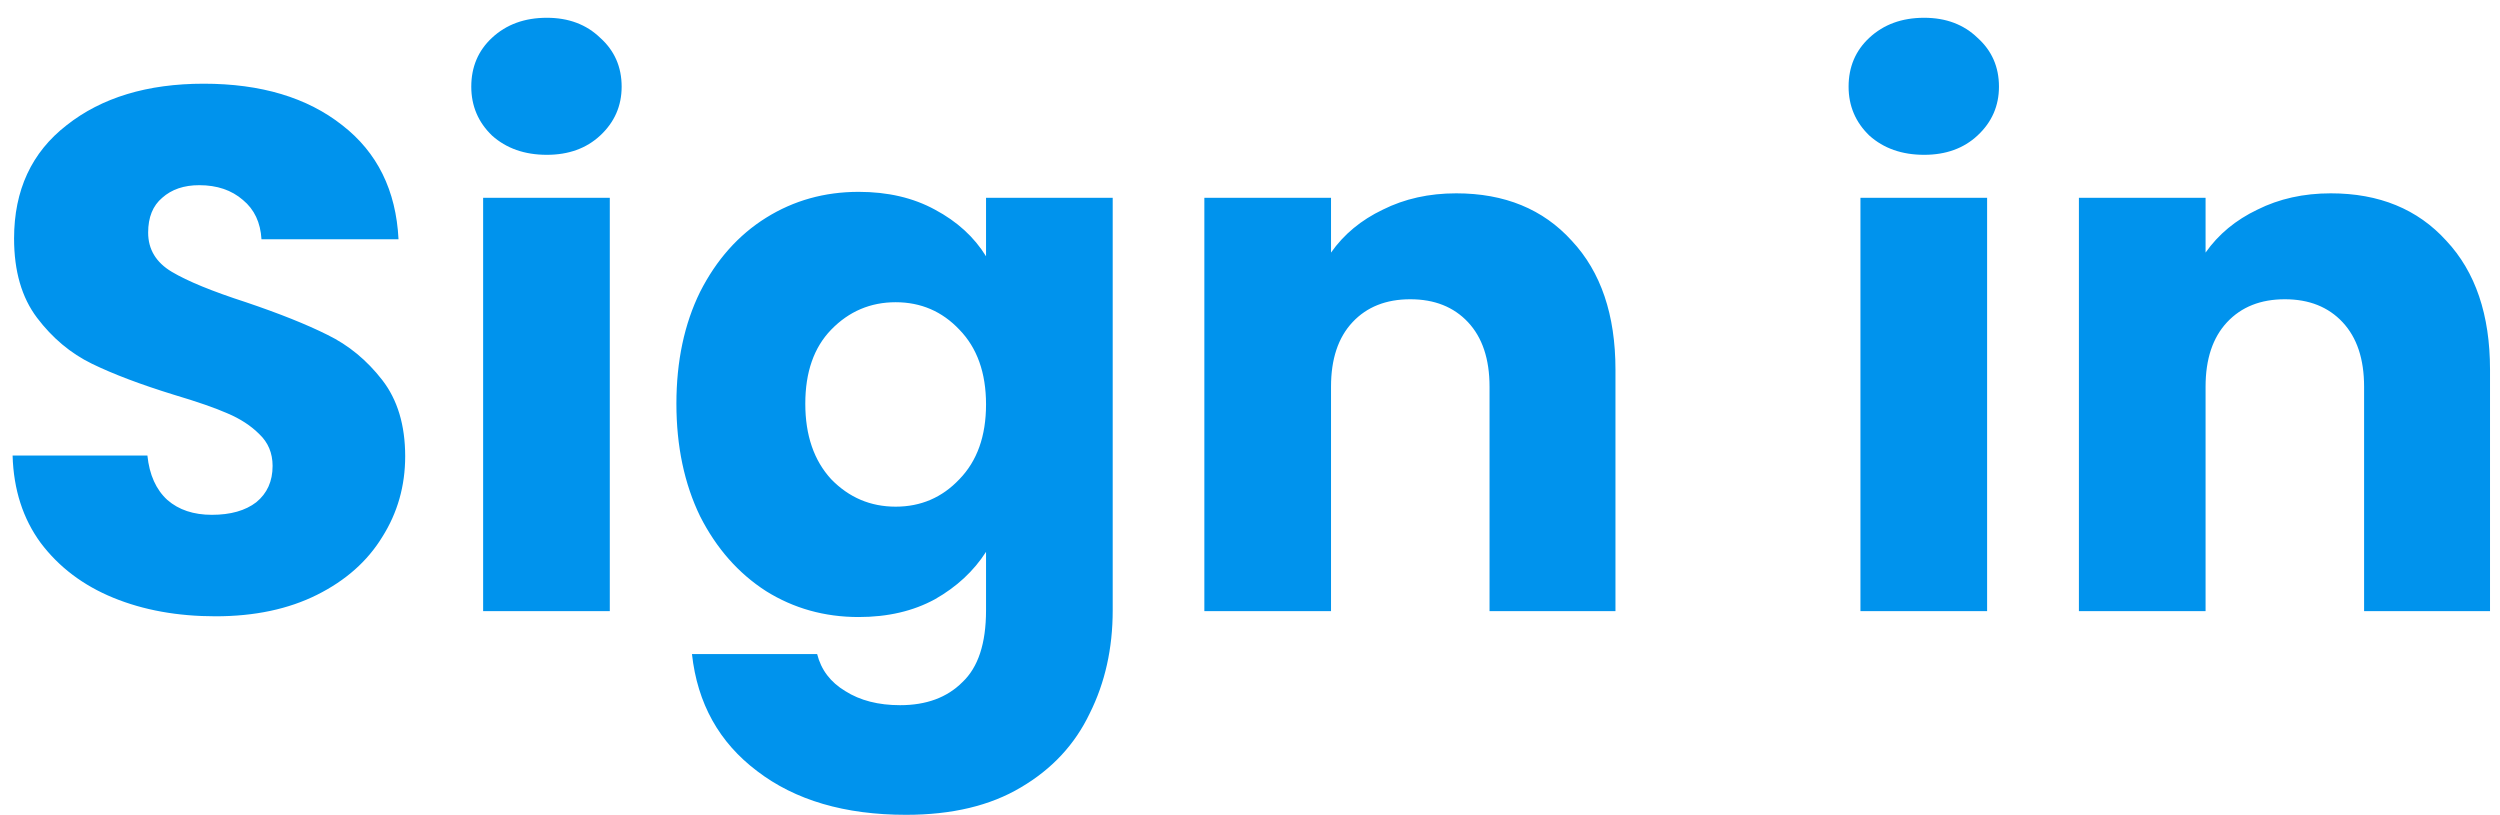 <svg width="135" height="44" viewBox="0 0 135 44" fill="none" xmlns="http://www.w3.org/2000/svg">
<path d="M11.64 33.28C9.587 33.28 7.747 32.947 6.12 32.28C4.493 31.613 3.187 30.627 2.2 29.32C1.24 28.013 0.733 26.44 0.68 24.6H7.96C8.067 25.64 8.427 26.44 9.04 27C9.653 27.533 10.453 27.8 11.44 27.8C12.453 27.8 13.253 27.573 13.84 27.12C14.427 26.64 14.72 25.987 14.72 25.16C14.72 24.467 14.48 23.893 14 23.44C13.547 22.987 12.973 22.613 12.28 22.32C11.613 22.027 10.653 21.693 9.4 21.32C7.587 20.76 6.107 20.2 4.96 19.64C3.813 19.08 2.827 18.253 2 17.16C1.173 16.067 0.76 14.64 0.76 12.88C0.76 10.267 1.707 8.227 3.6 6.76C5.493 5.267 7.96 4.52 11 4.52C14.093 4.52 16.587 5.267 18.48 6.76C20.373 8.227 21.387 10.28 21.52 12.92H14.12C14.067 12.013 13.733 11.307 13.12 10.8C12.507 10.267 11.72 10 10.76 10C9.933 10 9.267 10.227 8.76 10.68C8.253 11.107 8 11.733 8 12.56C8 13.467 8.427 14.173 9.28 14.68C10.133 15.187 11.467 15.733 13.28 16.32C15.093 16.933 16.56 17.52 17.68 18.08C18.827 18.64 19.813 19.453 20.64 20.52C21.467 21.587 21.88 22.96 21.88 24.64C21.88 26.24 21.467 27.693 20.64 29C19.84 30.307 18.667 31.347 17.12 32.12C15.573 32.893 13.747 33.28 11.64 33.28ZM29.529 8.36C28.329 8.36 27.343 8.013 26.569 7.32C25.823 6.6 25.449 5.72 25.449 4.68C25.449 3.613 25.823 2.733 26.569 2.04C27.343 1.32 28.329 0.96 29.529 0.96C30.703 0.96 31.663 1.32 32.409 2.04C33.183 2.733 33.569 3.613 33.569 4.68C33.569 5.72 33.183 6.6 32.409 7.32C31.663 8.013 30.703 8.36 29.529 8.36ZM32.929 10.68V33H26.089V10.68H32.929ZM46.366 10.36C47.94 10.36 49.313 10.68 50.486 11.32C51.686 11.96 52.606 12.8 53.246 13.84V10.68H60.086V32.96C60.086 35.013 59.673 36.867 58.846 38.52C58.046 40.2 56.806 41.533 55.126 42.52C53.473 43.507 51.406 44 48.926 44C45.62 44 42.94 43.213 40.886 41.64C38.833 40.093 37.66 37.987 37.366 35.32H44.126C44.34 36.173 44.846 36.84 45.646 37.32C46.446 37.827 47.433 38.08 48.606 38.08C50.02 38.08 51.14 37.667 51.966 36.84C52.82 36.04 53.246 34.747 53.246 32.96V29.8C52.58 30.84 51.66 31.693 50.486 32.36C49.313 33 47.94 33.32 46.366 33.32C44.526 33.32 42.86 32.853 41.366 31.92C39.873 30.96 38.686 29.613 37.806 27.88C36.953 26.12 36.526 24.093 36.526 21.8C36.526 19.507 36.953 17.493 37.806 15.76C38.686 14.027 39.873 12.693 41.366 11.76C42.86 10.827 44.526 10.36 46.366 10.36ZM53.246 21.84C53.246 20.133 52.766 18.787 51.806 17.8C50.873 16.813 49.726 16.32 48.366 16.32C47.006 16.32 45.846 16.813 44.886 17.8C43.953 18.76 43.486 20.093 43.486 21.8C43.486 23.507 43.953 24.867 44.886 25.88C45.846 26.867 47.006 27.36 48.366 27.36C49.726 27.36 50.873 26.867 51.806 25.88C52.766 24.893 53.246 23.547 53.246 21.84ZM78.635 10.44C81.248 10.44 83.328 11.293 84.875 13C86.448 14.68 87.235 17 87.235 19.96V33H80.435V20.88C80.435 19.387 80.048 18.227 79.275 17.4C78.501 16.573 77.461 16.16 76.155 16.16C74.848 16.16 73.808 16.573 73.035 17.4C72.261 18.227 71.875 19.387 71.875 20.88V33H65.035V10.68H71.875V13.64C72.568 12.653 73.501 11.88 74.675 11.32C75.848 10.733 77.168 10.44 78.635 10.44ZM103.904 8.36C102.704 8.36 101.718 8.013 100.944 7.32C100.198 6.6 99.824 5.72 99.824 4.68C99.824 3.613 100.198 2.733 100.944 2.04C101.718 1.32 102.704 0.96 103.904 0.96C105.078 0.96 106.038 1.32 106.784 2.04C107.558 2.733 107.944 3.613 107.944 4.68C107.944 5.72 107.558 6.6 106.784 7.32C106.038 8.013 105.078 8.36 103.904 8.36ZM107.304 10.68V33H100.464V10.68H107.304ZM125.861 10.44C128.475 10.44 130.555 11.293 132.101 13C133.675 14.68 134.461 17 134.461 19.96V33H127.661V20.88C127.661 19.387 127.275 18.227 126.501 17.4C125.728 16.573 124.688 16.16 123.381 16.16C122.075 16.16 121.035 16.573 120.261 17.4C119.488 18.227 119.101 19.387 119.101 20.88V33H112.261V10.68H119.101V13.64C119.795 12.653 120.728 11.88 121.901 11.32C123.075 10.733 124.395 10.44 125.861 10.44Z" fill="#0093ED"/>
</svg>

